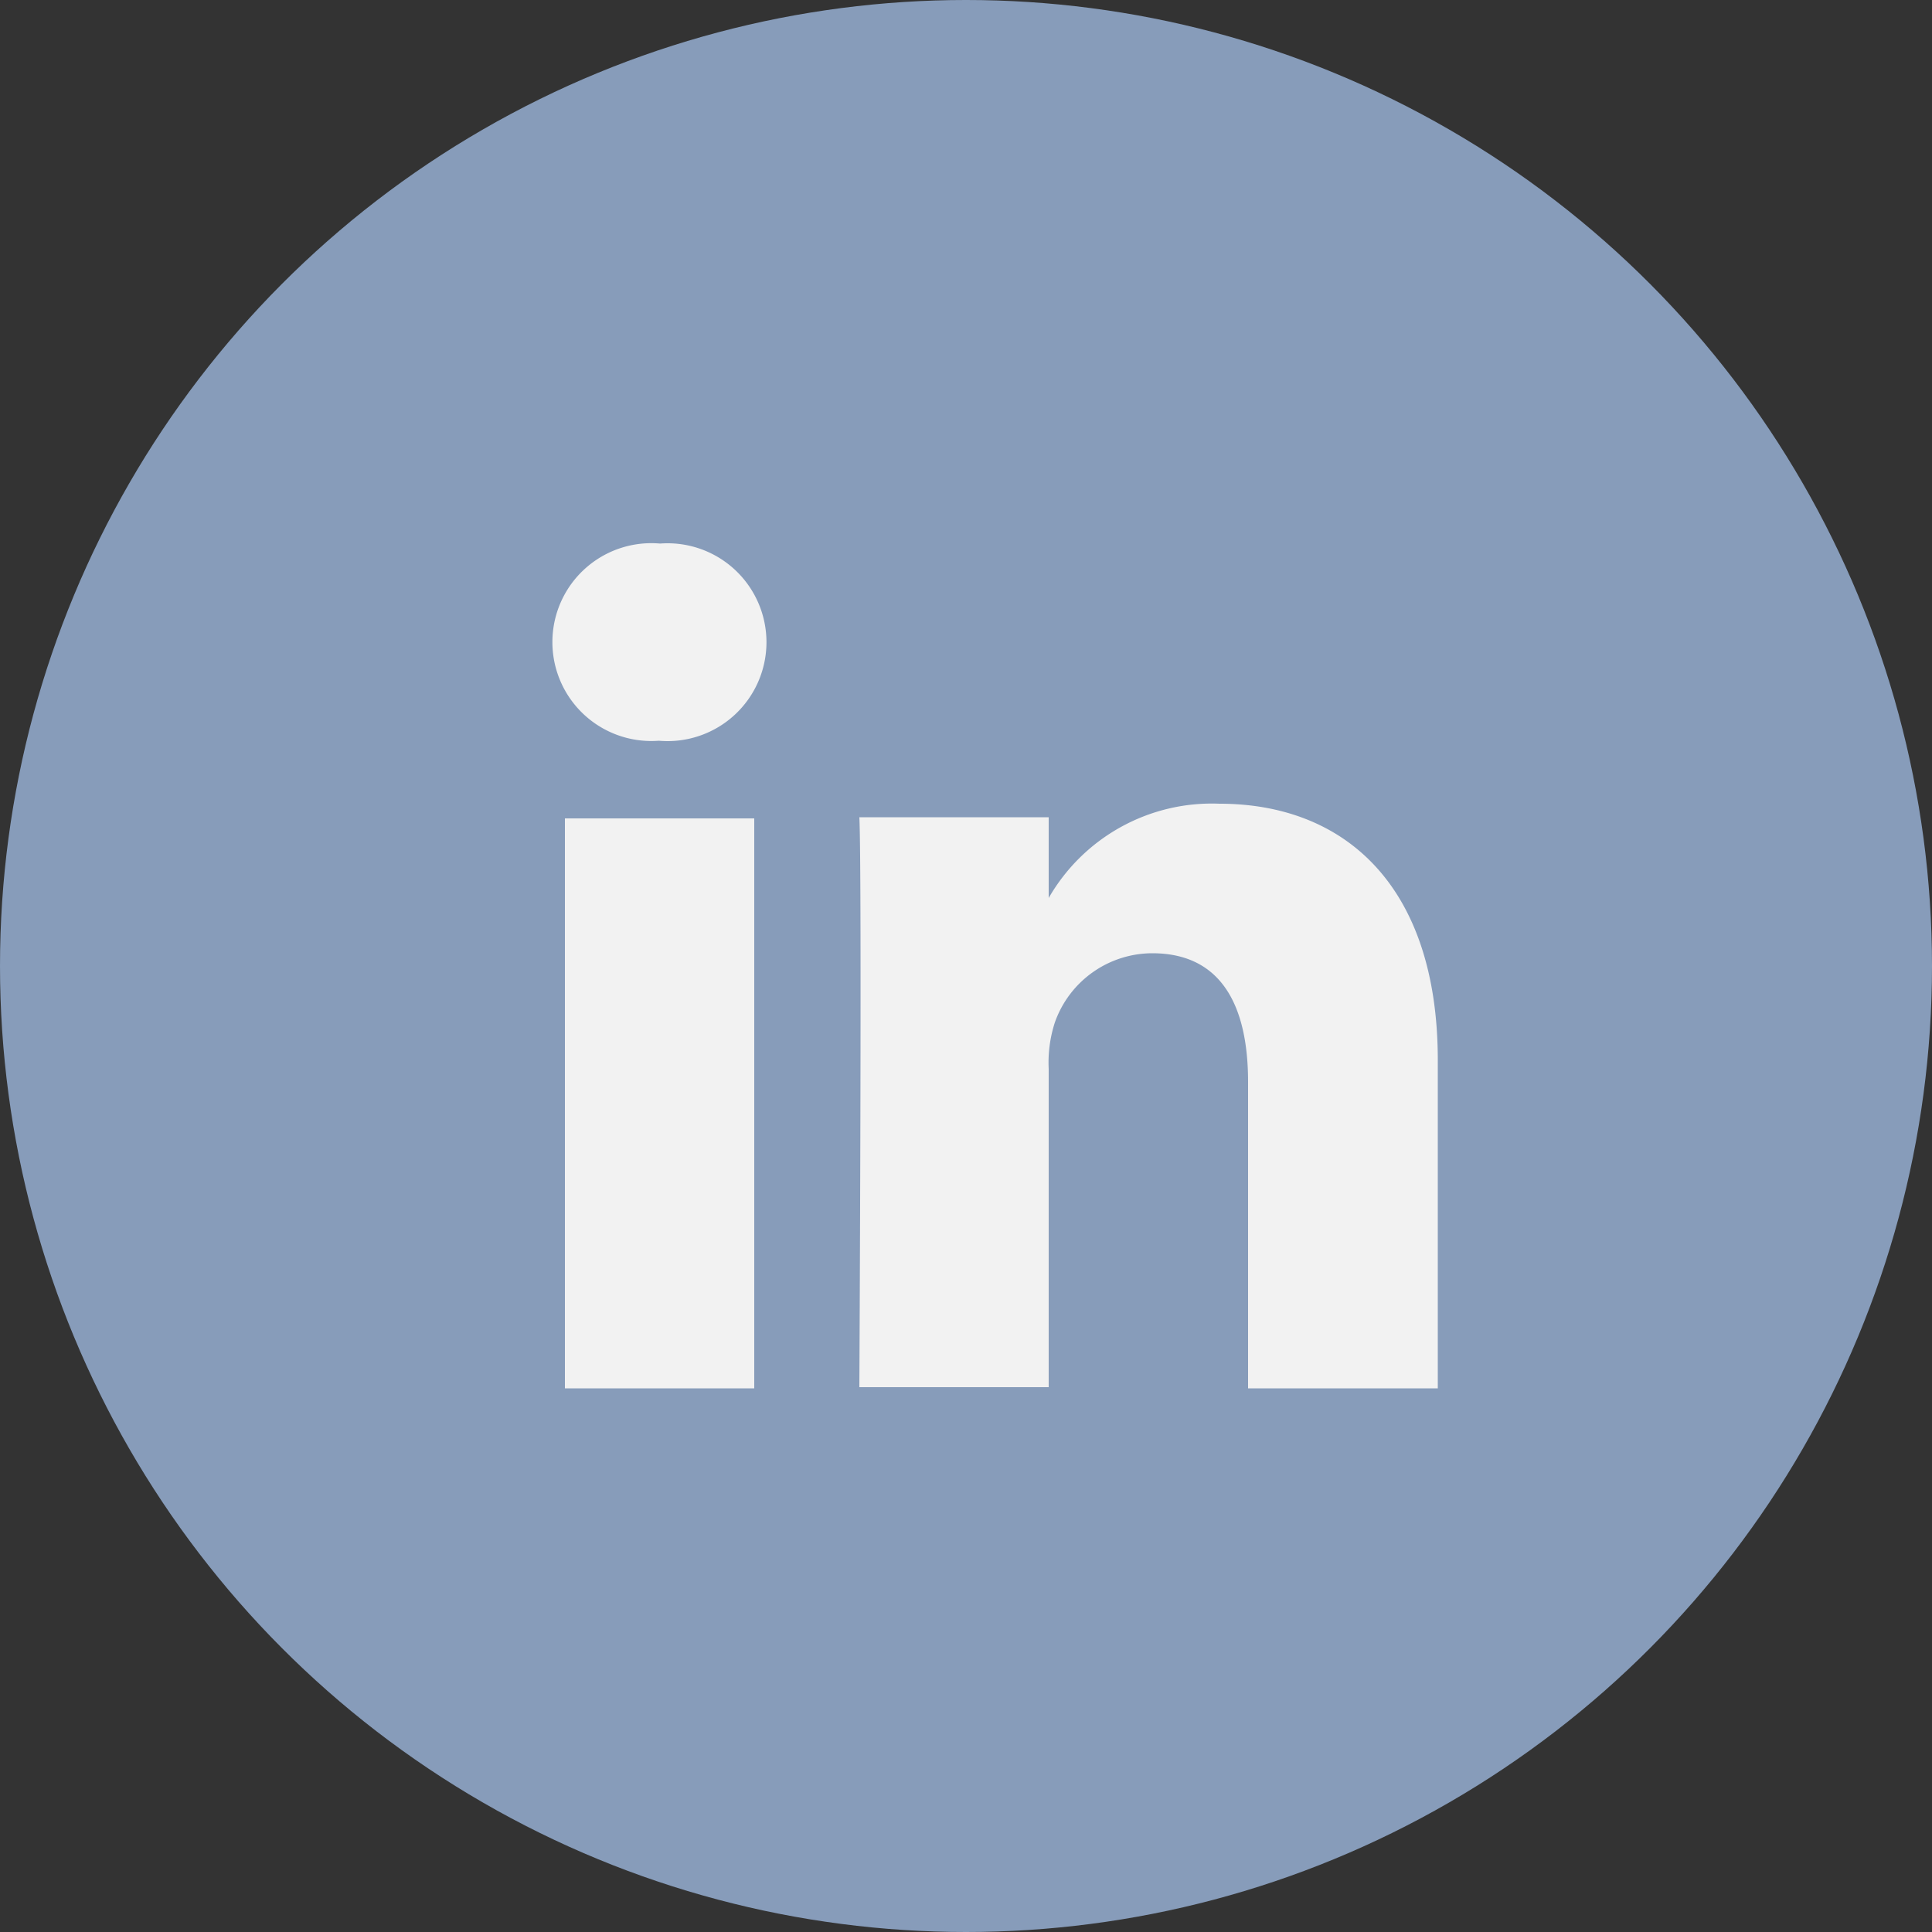 <svg id="Layer_1" data-name="Layer 1" xmlns="http://www.w3.org/2000/svg" viewBox="0 0 50 50"><rect x="0" y="0" width="50" height="50" fill="#333333" stroke="none"/><defs><style>.cls-1{fill:#879cba;}.cls-2{fill:#f2f2f2;}</style></defs><title>linkedin</title><circle class="cls-1" cx="25" cy="25" r="25"/><path class="cls-2" d="M37.21,27.47v8.46H32.3V28c0-2-.71-3.33-2.48-3.33a2.68,2.68,0,0,0-2.52,1.79,3.36,3.36,0,0,0-.16,1.2v8.24h-4.9s.07-13.37,0-14.75h4.9v2.09l0,0h0v0a4.87,4.87,0,0,1,4.42-2.44c3.23,0,5.65,2.11,5.65,6.64Zm-20.1-13.4a2.56,2.56,0,1,0-.06,5.1h0a2.56,2.56,0,1,0,0-5.1ZM14.62,35.93h4.9V21.18h-4.9Zm0,0"/></svg>